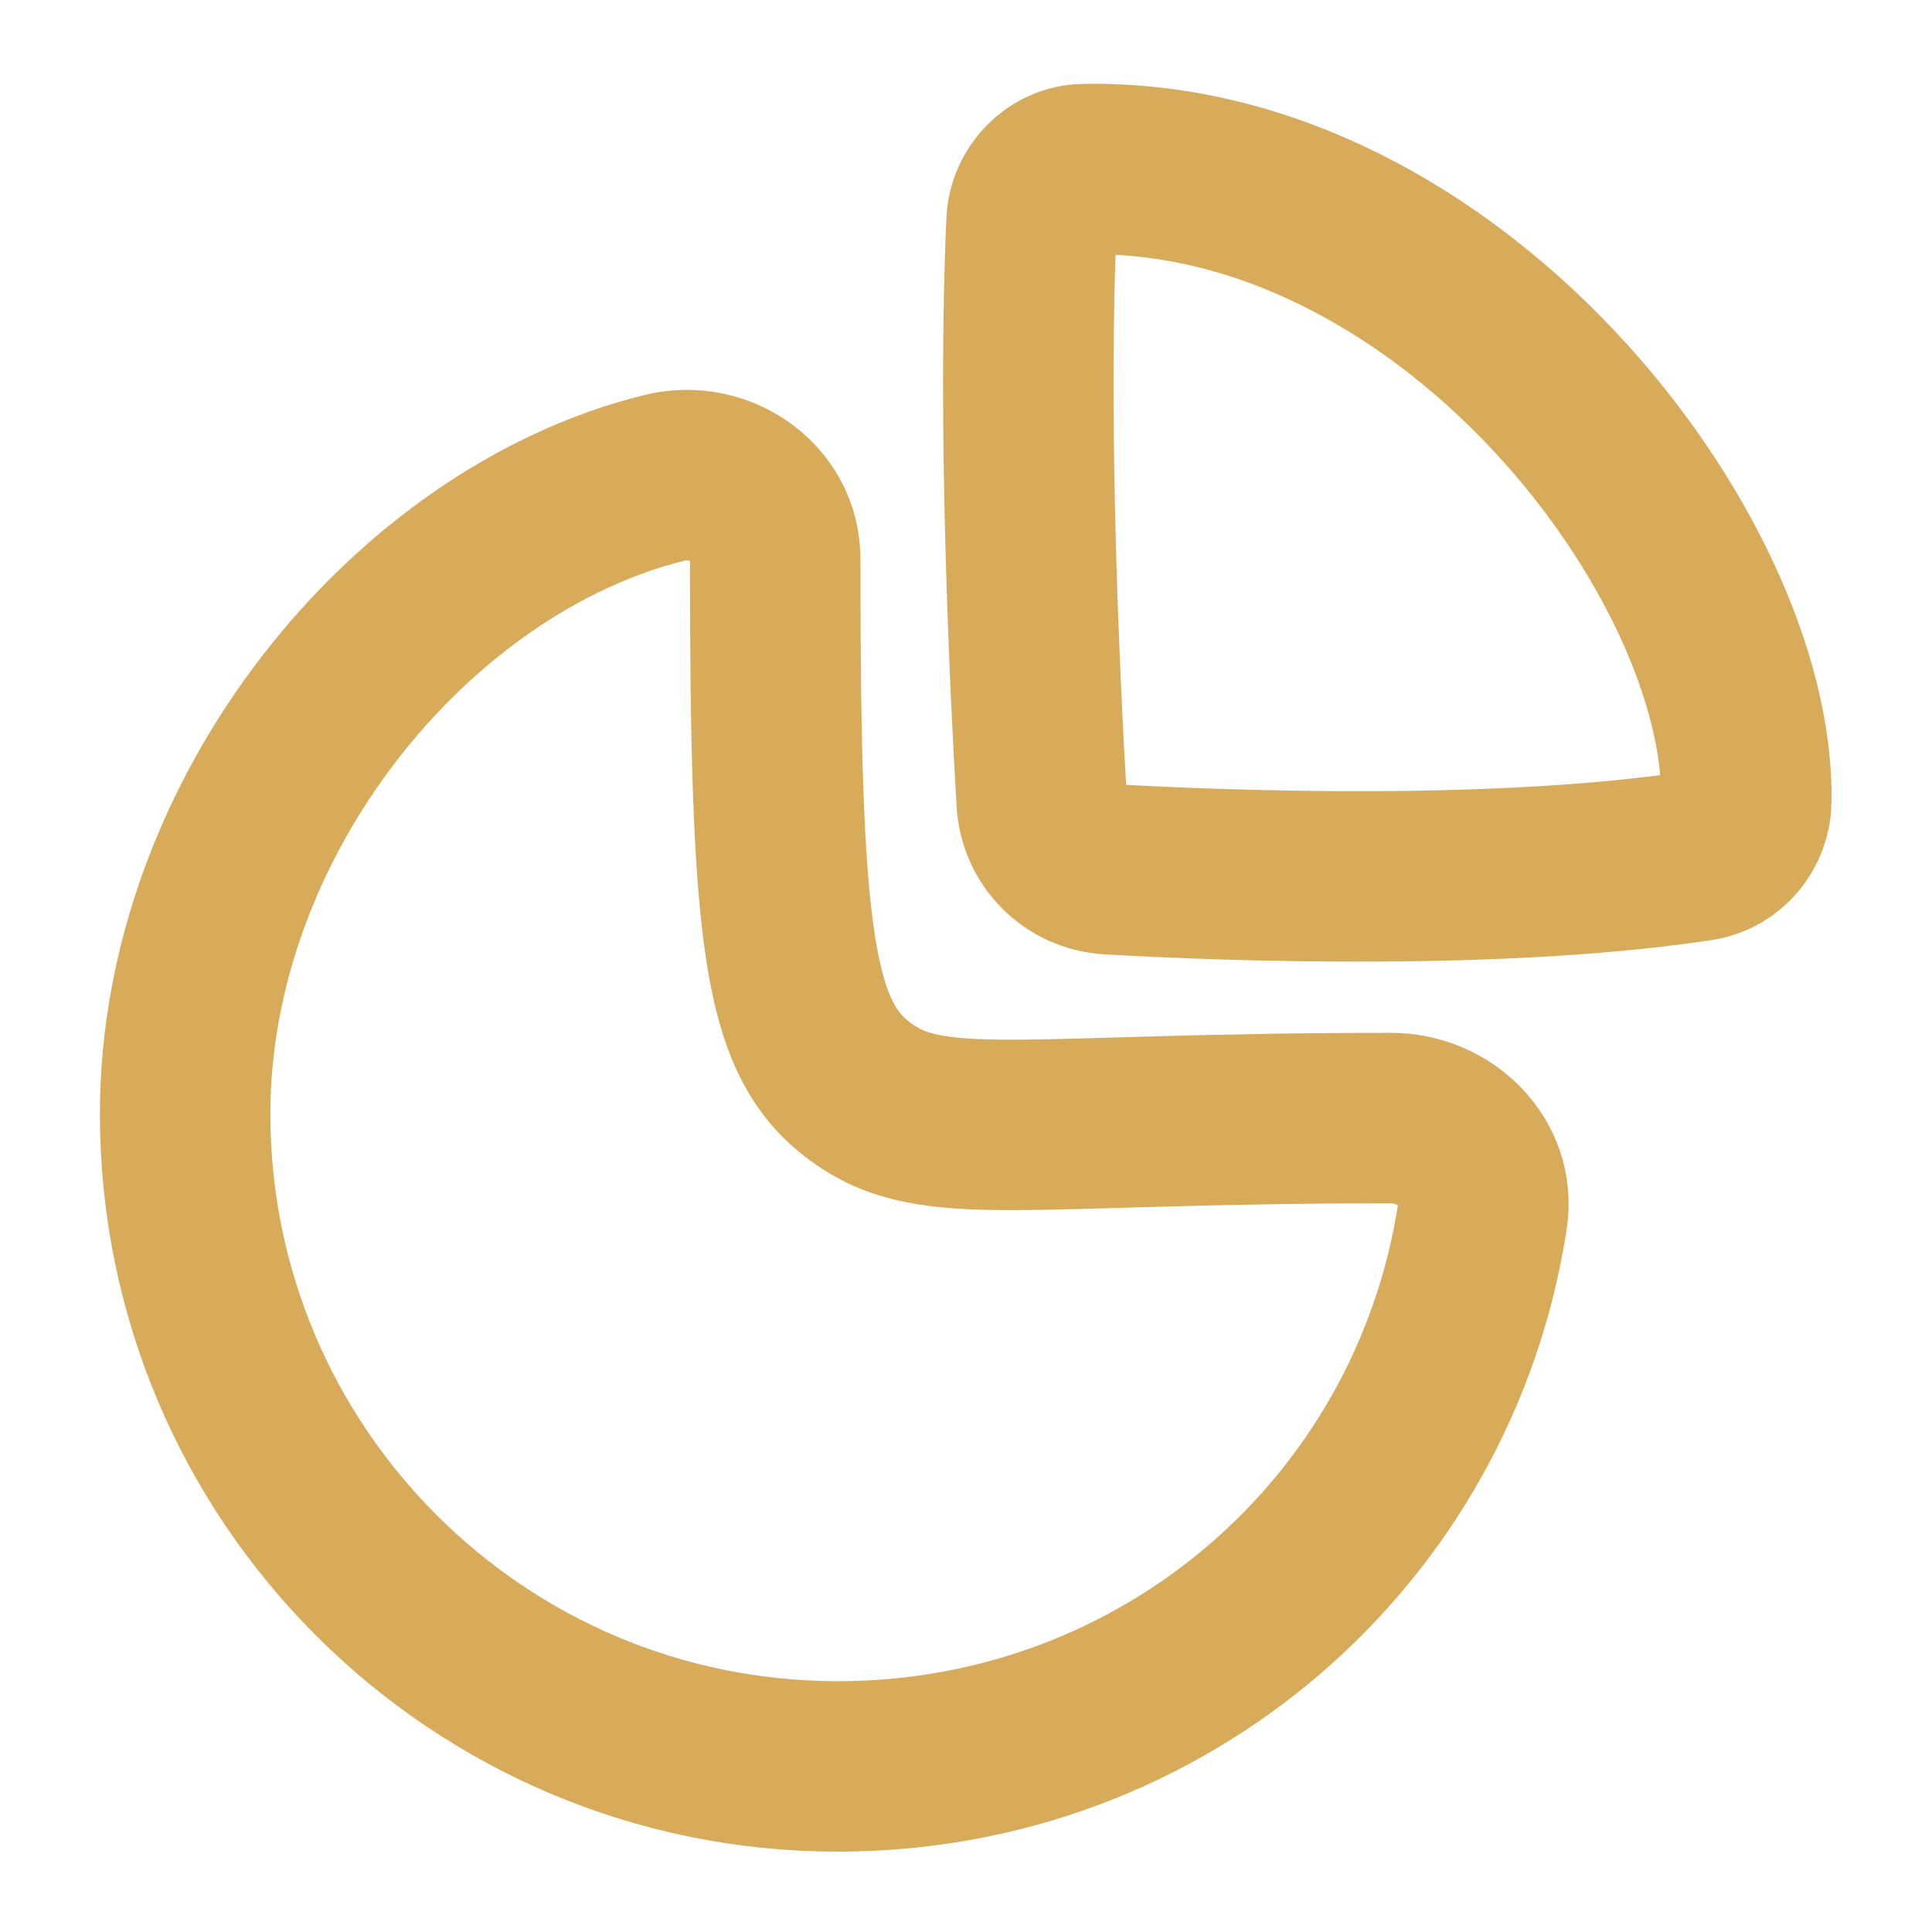 <svg width="17" height="17" viewBox="0 0 17 17" fill="none" xmlns="http://www.w3.org/2000/svg">
<g clip-path="url(#clip0_293_2898)">
<path fill-rule="evenodd" clip-rule="evenodd" d="M12.239 9.838C12.716 9.838 13.118 10.233 13.044 10.705C12.616 13.481 10.239 15.543 7.372 15.543C4.2 15.543 1.629 12.972 1.629 9.801C1.629 7.188 3.614 4.755 5.849 4.204C6.329 4.086 6.821 4.424 6.821 4.918C6.821 8.267 6.933 9.134 7.569 9.605C8.205 10.076 8.953 9.838 12.239 9.838Z" stroke="#D8AB5B" stroke-width="1.5" stroke-linecap="round" stroke-linejoin="round"/>
<path fill-rule="evenodd" clip-rule="evenodd" d="M15.366 7.049C15.403 4.897 12.76 1.428 9.539 1.488C9.289 1.493 9.088 1.701 9.077 1.951C8.996 3.72 9.105 6.013 9.166 7.053C9.185 7.376 9.439 7.63 9.762 7.649C10.831 7.71 13.207 7.794 14.951 7.53C15.188 7.494 15.362 7.288 15.366 7.049Z" stroke="#D8AB5B" stroke-width="1.5" stroke-linecap="round" stroke-linejoin="round"/>
</g>
<defs>
<clipPath id="clip0_293_2898">
<rect width="17" height="17" fill="white"/>
</clipPath>
</defs>
</svg>

